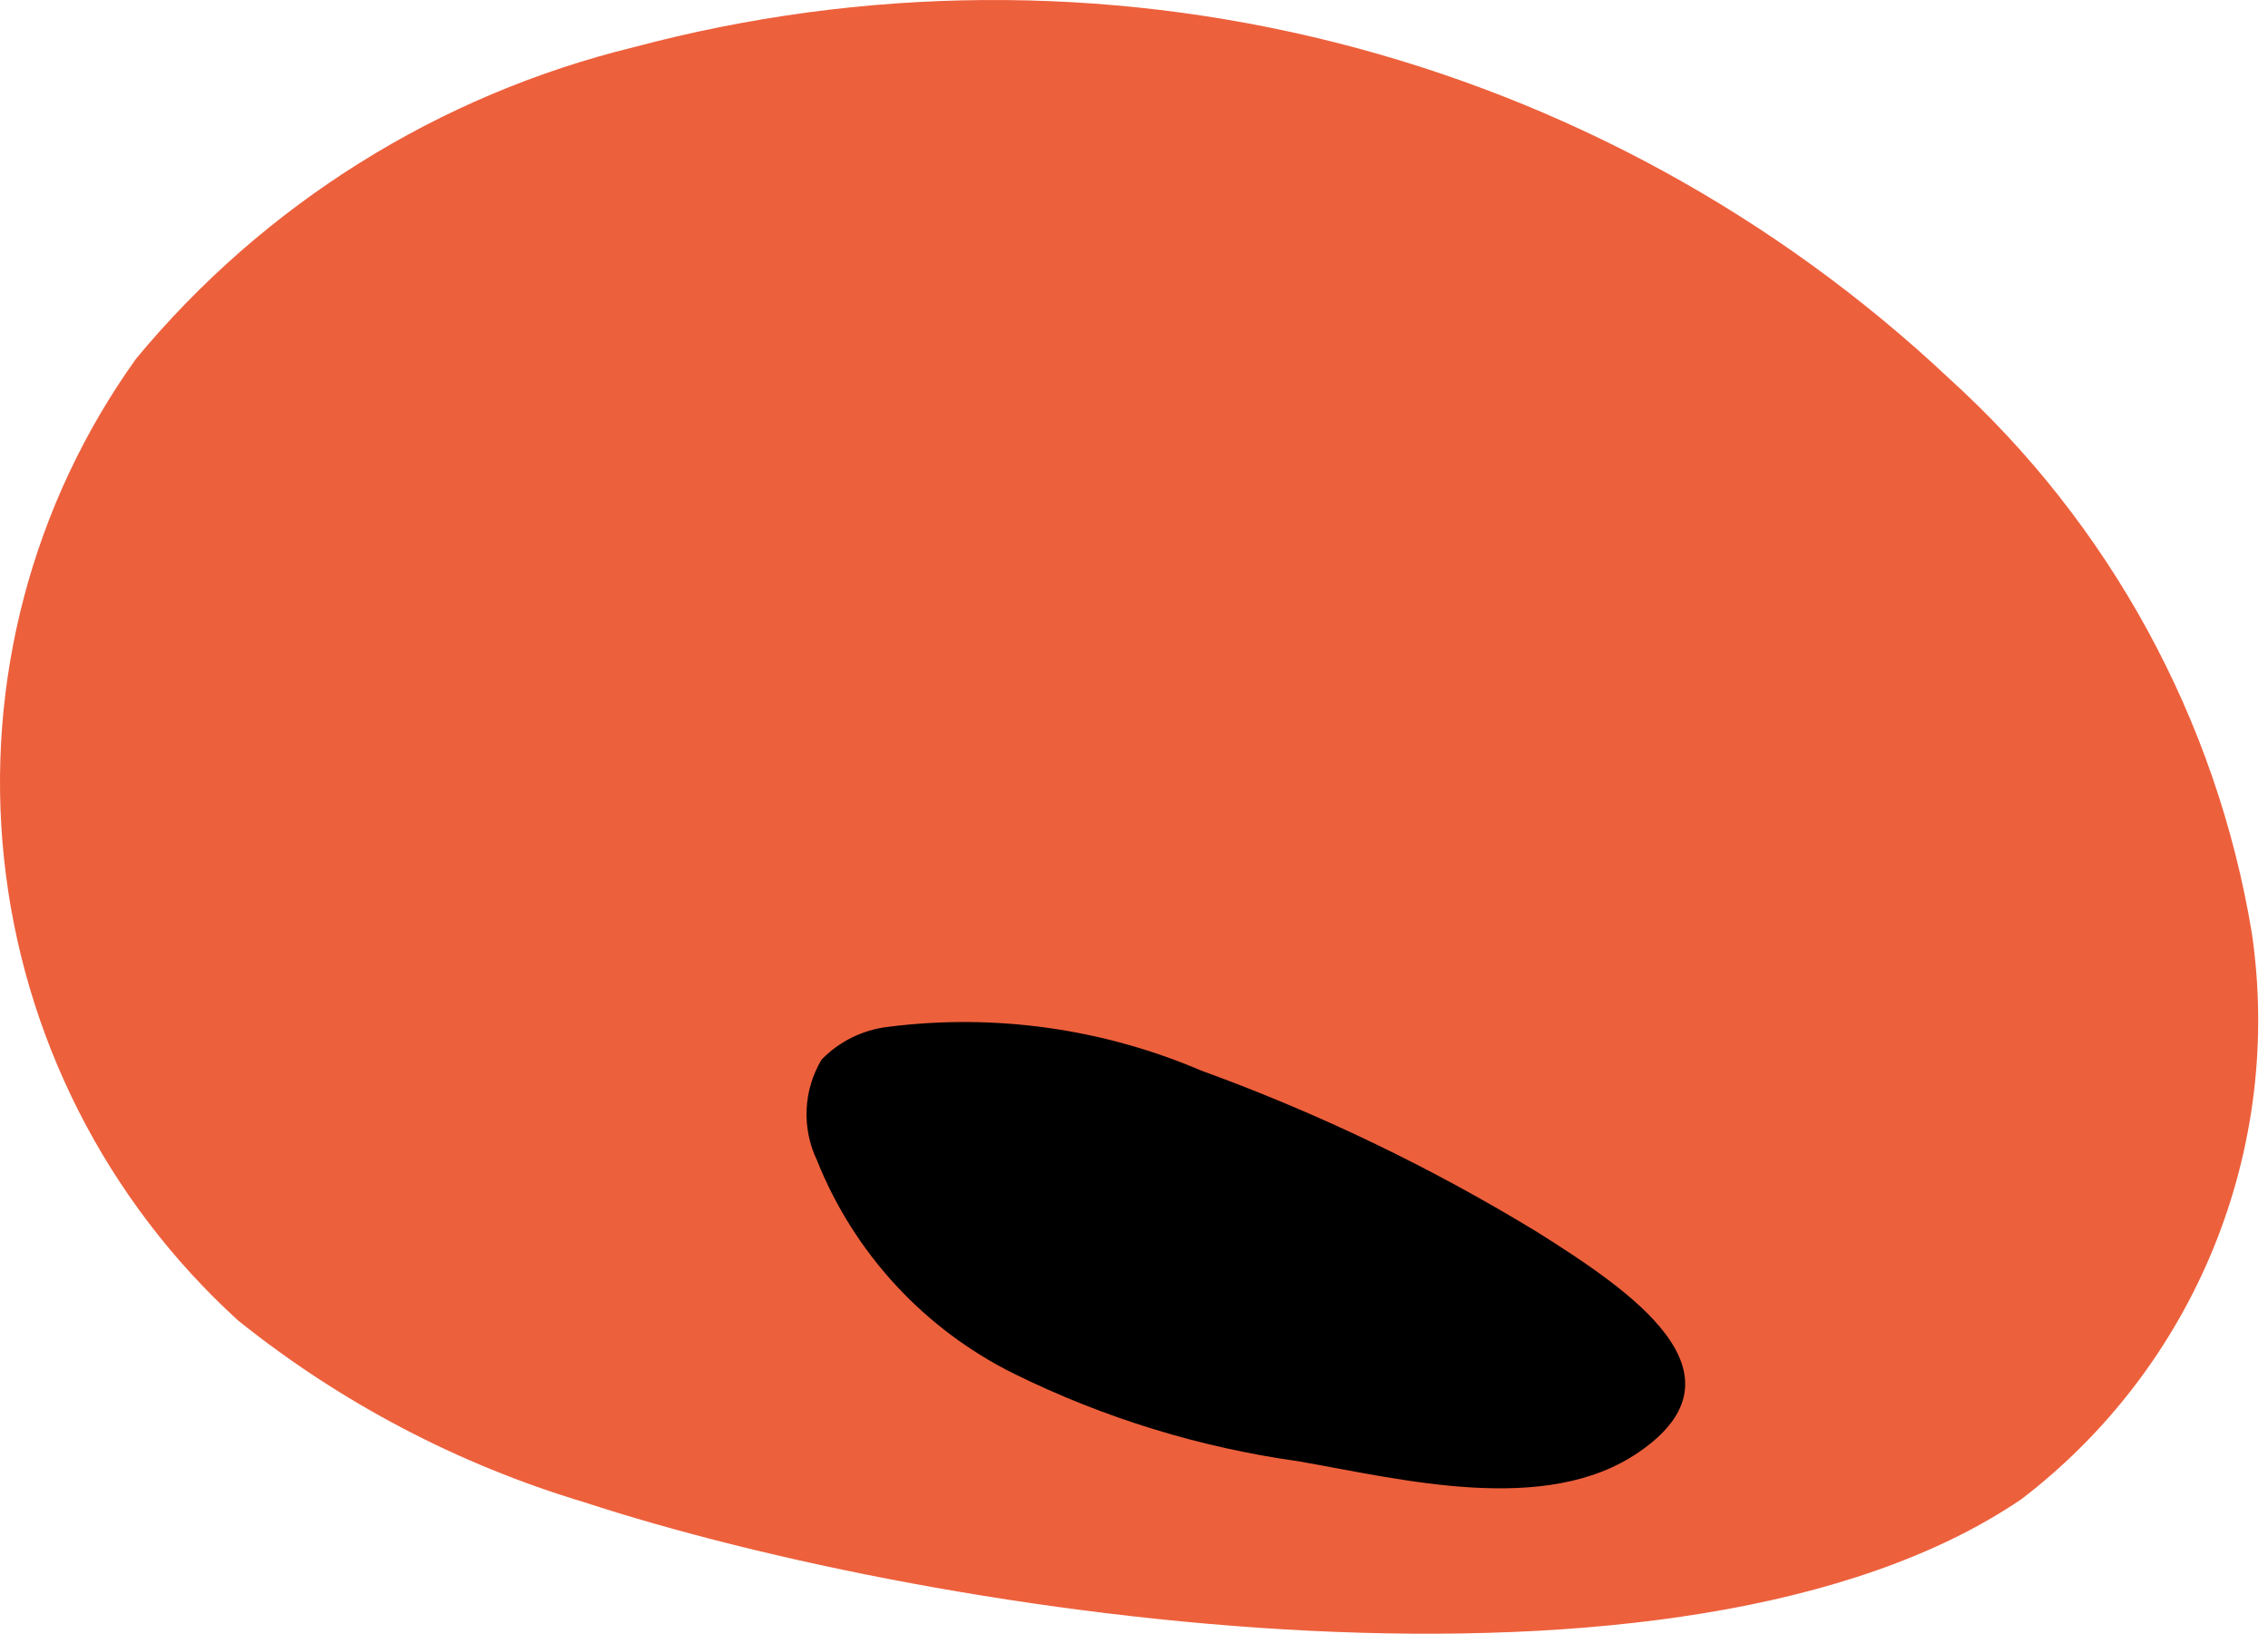 <svg width="143" height="103" viewBox="0 0 143 103" fill="none" xmlns="http://www.w3.org/2000/svg">
<path d="M36.803 94.699C28.869 92.318 21.47 88.431 15.013 83.252C6.69 75.678 1.44 65.323 0.255 54.148C-0.929 42.973 2.034 31.752 8.585 22.609C16.654 12.867 27.658 5.981 39.962 2.975C54.428 -0.885 69.643 -0.99 84.161 2.668C98.679 6.327 112.018 13.627 122.911 23.877C133.027 33.044 139.745 45.349 141.977 58.799C142.965 65.504 142.139 72.35 139.585 78.63C137.031 84.91 132.842 90.395 127.45 94.518C106.132 109.009 59.392 102.09 36.803 94.699Z" fill="#ED603C"/>
<path d="M81.87 92.128C75.645 91.257 69.601 89.398 63.965 86.622C58.288 83.816 53.852 79.017 51.508 73.145C51.031 72.146 50.808 71.045 50.859 69.939C50.909 68.834 51.232 67.758 51.799 66.806C52.912 65.66 54.387 64.931 55.975 64.741C62.689 63.883 69.511 64.834 75.732 67.494C83.138 70.183 90.255 73.606 96.978 77.71C102.716 81.333 110.596 86.585 103.333 91.549C97.45 95.606 88.334 93.251 81.87 92.128Z" fill="black"/>
</svg>
